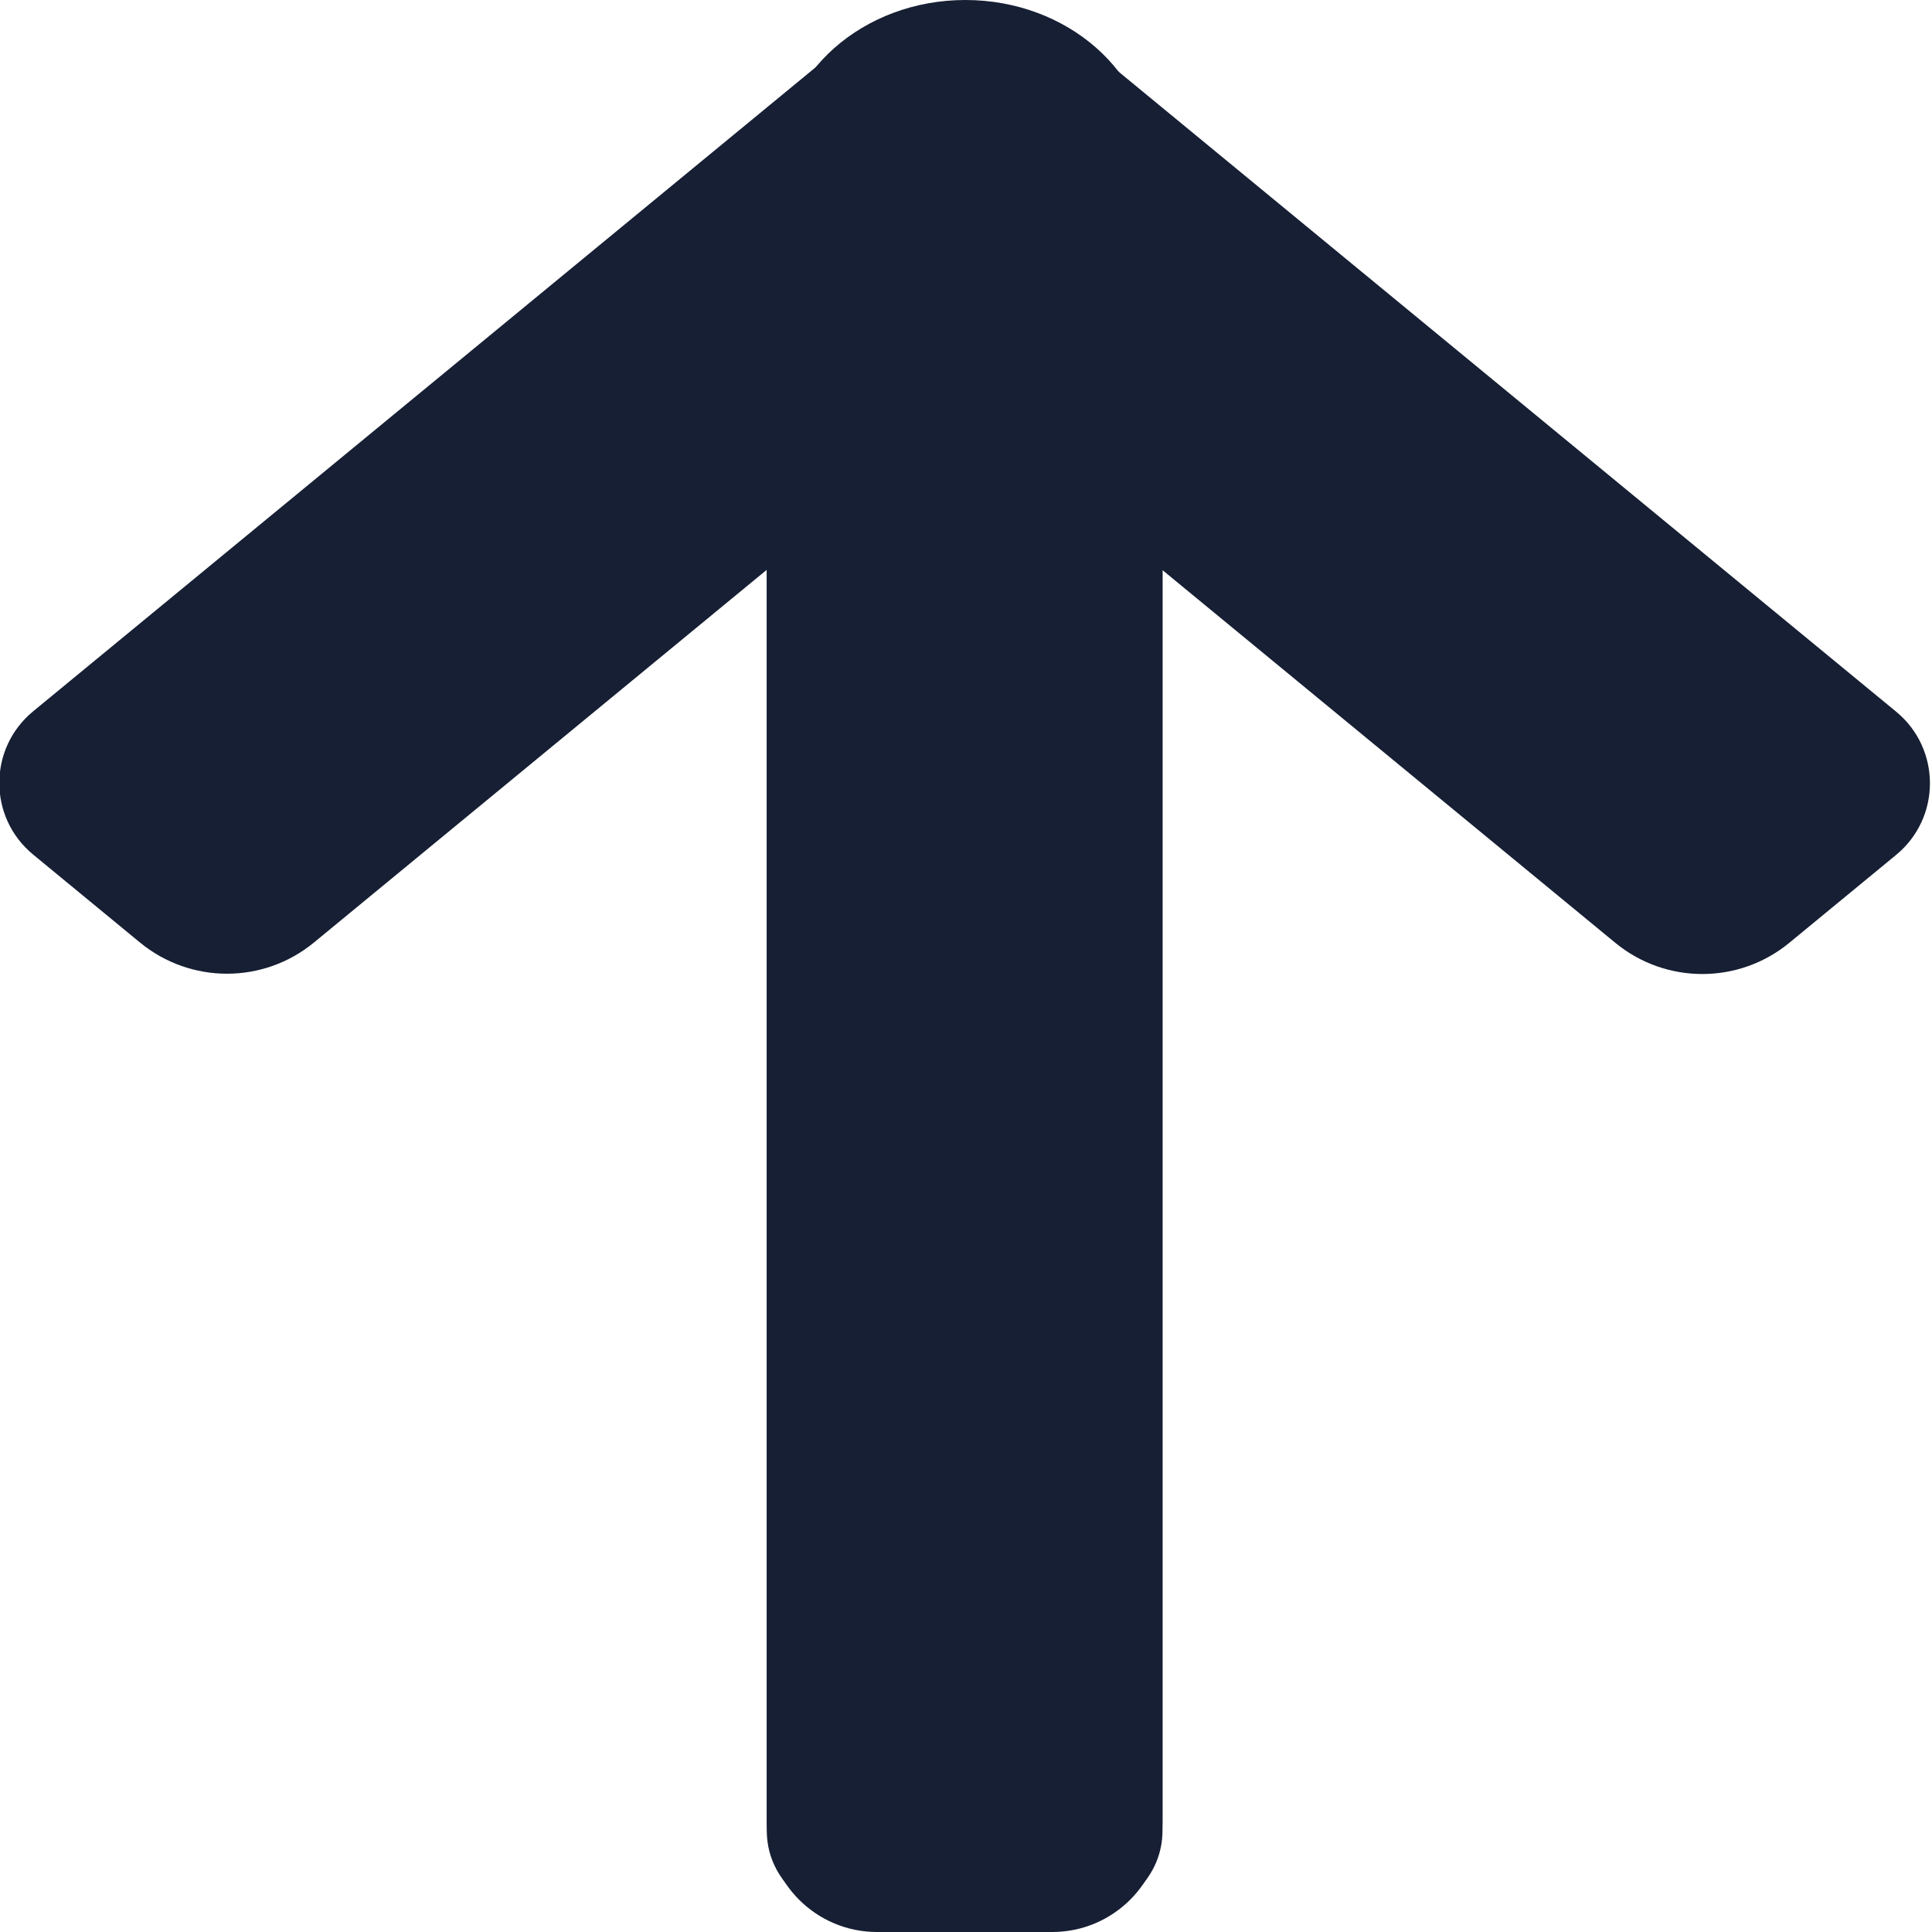 <?xml version="1.0" encoding="UTF-8" standalone="no"?>
<!DOCTYPE svg PUBLIC "-//W3C//DTD SVG 1.1//EN" "http://www.w3.org/Graphics/SVG/1.1/DTD/svg11.dtd">
<svg version="1.1" xmlns="http://www.w3.org/2000/svg" xmlns:xlink="http://www.w3.org/1999/xlink" preserveAspectRatio="xMidYMid meet" viewBox="0 0 640 640" width="23" height="23"><defs><path d="M358.01 27.93C372.96 27.93 385.09 40.05 385.09 55C385.09 170.71 385.09 490.77 385.09 606.48C385.09 621.43 372.96 633.55 358.01 633.55C350.27 633.55 354.12 633.55 346.37 633.55C331.42 633.55 319.3 621.43 319.3 606.48C319.3 490.77 319.3 170.71 319.3 55C319.3 40.05 331.42 27.93 346.37 27.93C354.12 27.93 350.27 27.93 358.01 27.93Z" id="e5XQxhwSE5"></path><path d="M628.12 235.75C643.05 248.04 643.05 270.9 628.12 283.19C615.28 293.76 605.57 301.75 592.73 312.32C575.99 326.1 551.83 326.1 535.09 312.32C475.5 263.28 325.54 139.85 265.95 90.8C251.01 78.51 251.01 55.65 265.95 43.36C278.79 32.79 288.5 24.8 301.34 14.23C318.08 0.45 342.24 0.45 358.98 14.23C418.57 63.28 568.53 186.7 628.12 235.75Z" id="a2RXoDLs2Q"></path><path d="M281.08 27.93C266.13 27.93 254.01 40.05 254.01 55C254.01 170.71 254.01 490.77 254.01 606.48C254.01 621.43 266.13 633.55 281.08 633.55C288.82 633.55 284.98 633.55 292.72 633.55C307.67 633.55 319.79 621.43 319.79 606.48C319.79 490.77 319.79 170.71 319.79 55C319.79 40.05 307.67 27.93 292.72 27.93C284.98 27.93 288.82 27.93 281.08 27.93Z" id="awa51ibi9"></path><path d="M10.97 235.64C-3.96 247.93 -3.96 270.79 10.97 283.08C23.81 293.65 33.52 301.65 46.37 312.22C63.11 326 87.26 326 104 312.22C163.6 263.17 313.56 139.74 373.15 90.69C388.08 78.41 388.08 55.54 373.15 43.25C360.31 32.68 350.6 24.69 337.75 14.12C321.01 0.34 296.86 0.34 280.12 14.12C220.52 63.17 70.56 186.6 10.97 235.64Z" id="b2vJh56W3G"></path><path d="M348.56 92.39C368.73 92.39 385.09 108.74 385.09 128.92C385.09 231.13 385.09 501.26 385.09 603.47C385.09 623.65 368.73 640 348.56 640C329.65 640 309.44 640 290.53 640C270.36 640 254.01 623.65 254.01 603.47C254.01 501.26 254.01 231.13 254.01 128.92C254.01 108.74 270.36 92.39 290.53 92.39C309.44 92.39 329.65 92.39 348.56 92.39Z" id="cQGOu9zyr"></path><path d="M381.14 54.14C381.14 84.03 353.65 108.29 319.79 108.29C285.93 108.29 258.45 84.03 258.45 54.14C258.45 24.26 285.93 0 319.79 0C353.65 0 381.14 24.26 381.14 54.14Z" id="k3zfxIbPq"></path></defs><g><g><g><use xlink:href="#e5XQxhwSE5" opacity="1" fill="#161f33" fill-opacity="1"></use></g><g><use xlink:href="#a2RXoDLs2Q" opacity="1" fill="#161f33" fill-opacity="1"></use></g><g><use xlink:href="#awa51ibi9" opacity="1" fill="#161f33" fill-opacity="1"></use></g><g><use xlink:href="#b2vJh56W3G" opacity="1" fill="#161f33" fill-opacity="1"></use></g><g><use xlink:href="#cQGOu9zyr" opacity="1" fill="#161f33" fill-opacity="1"></use></g><g><use xlink:href="#k3zfxIbPq" opacity="1" fill="#161f33" fill-opacity="1"></use></g></g></g></svg>